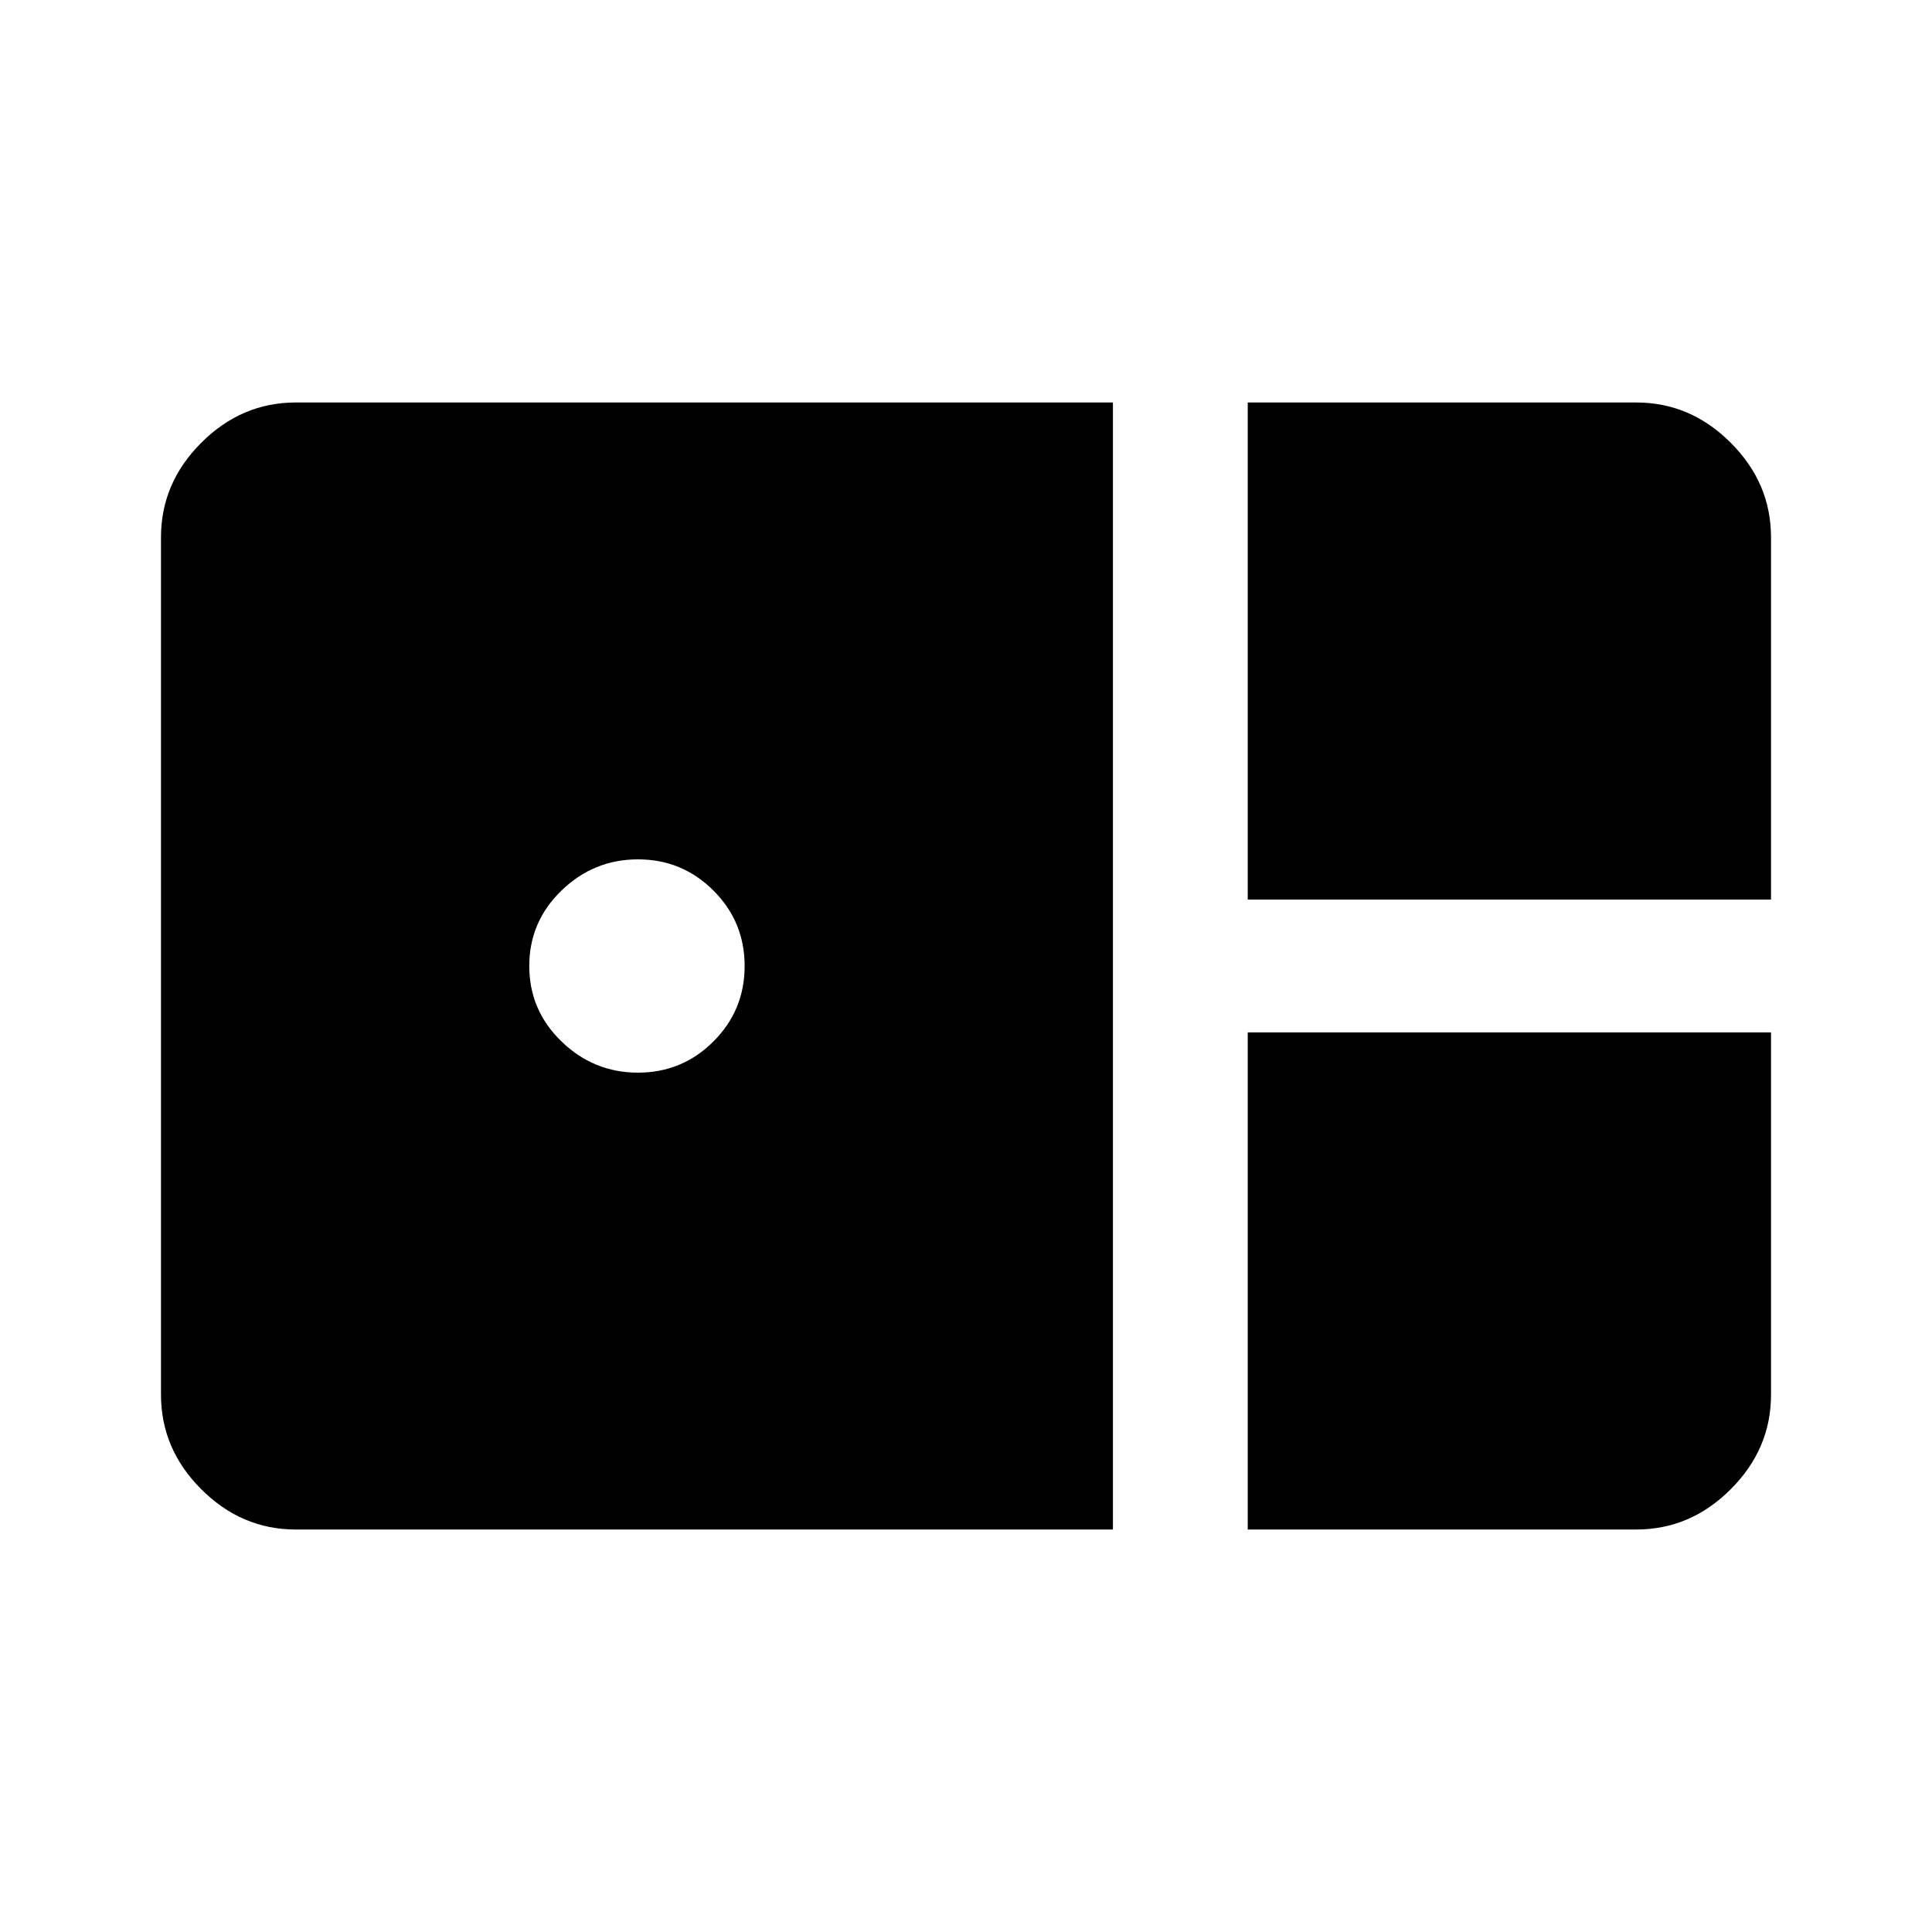 <svg xmlns="http://www.w3.org/2000/svg" height="40" width="40"><path d="M25.833 18.625V8.333H33.875Q35 8.333 35.833 9.167Q36.667 10 36.667 11.125V18.625ZM6.125 31.667Q5 31.667 4.167 30.833Q3.333 30 3.333 28.875V11.125Q3.333 10 4.167 9.167Q5 8.333 6.125 8.333H23.042V31.667ZM13.208 22.208Q14.125 22.208 14.771 21.562Q15.417 20.917 15.417 20Q15.417 19.083 14.771 18.438Q14.125 17.792 13.208 17.792Q12.292 17.792 11.625 18.438Q10.958 19.083 10.958 20Q10.958 20.917 11.625 21.562Q12.292 22.208 13.208 22.208ZM25.833 31.667V21.375H36.667V28.875Q36.667 30 35.833 30.833Q35 31.667 33.875 31.667Z"/></svg>
